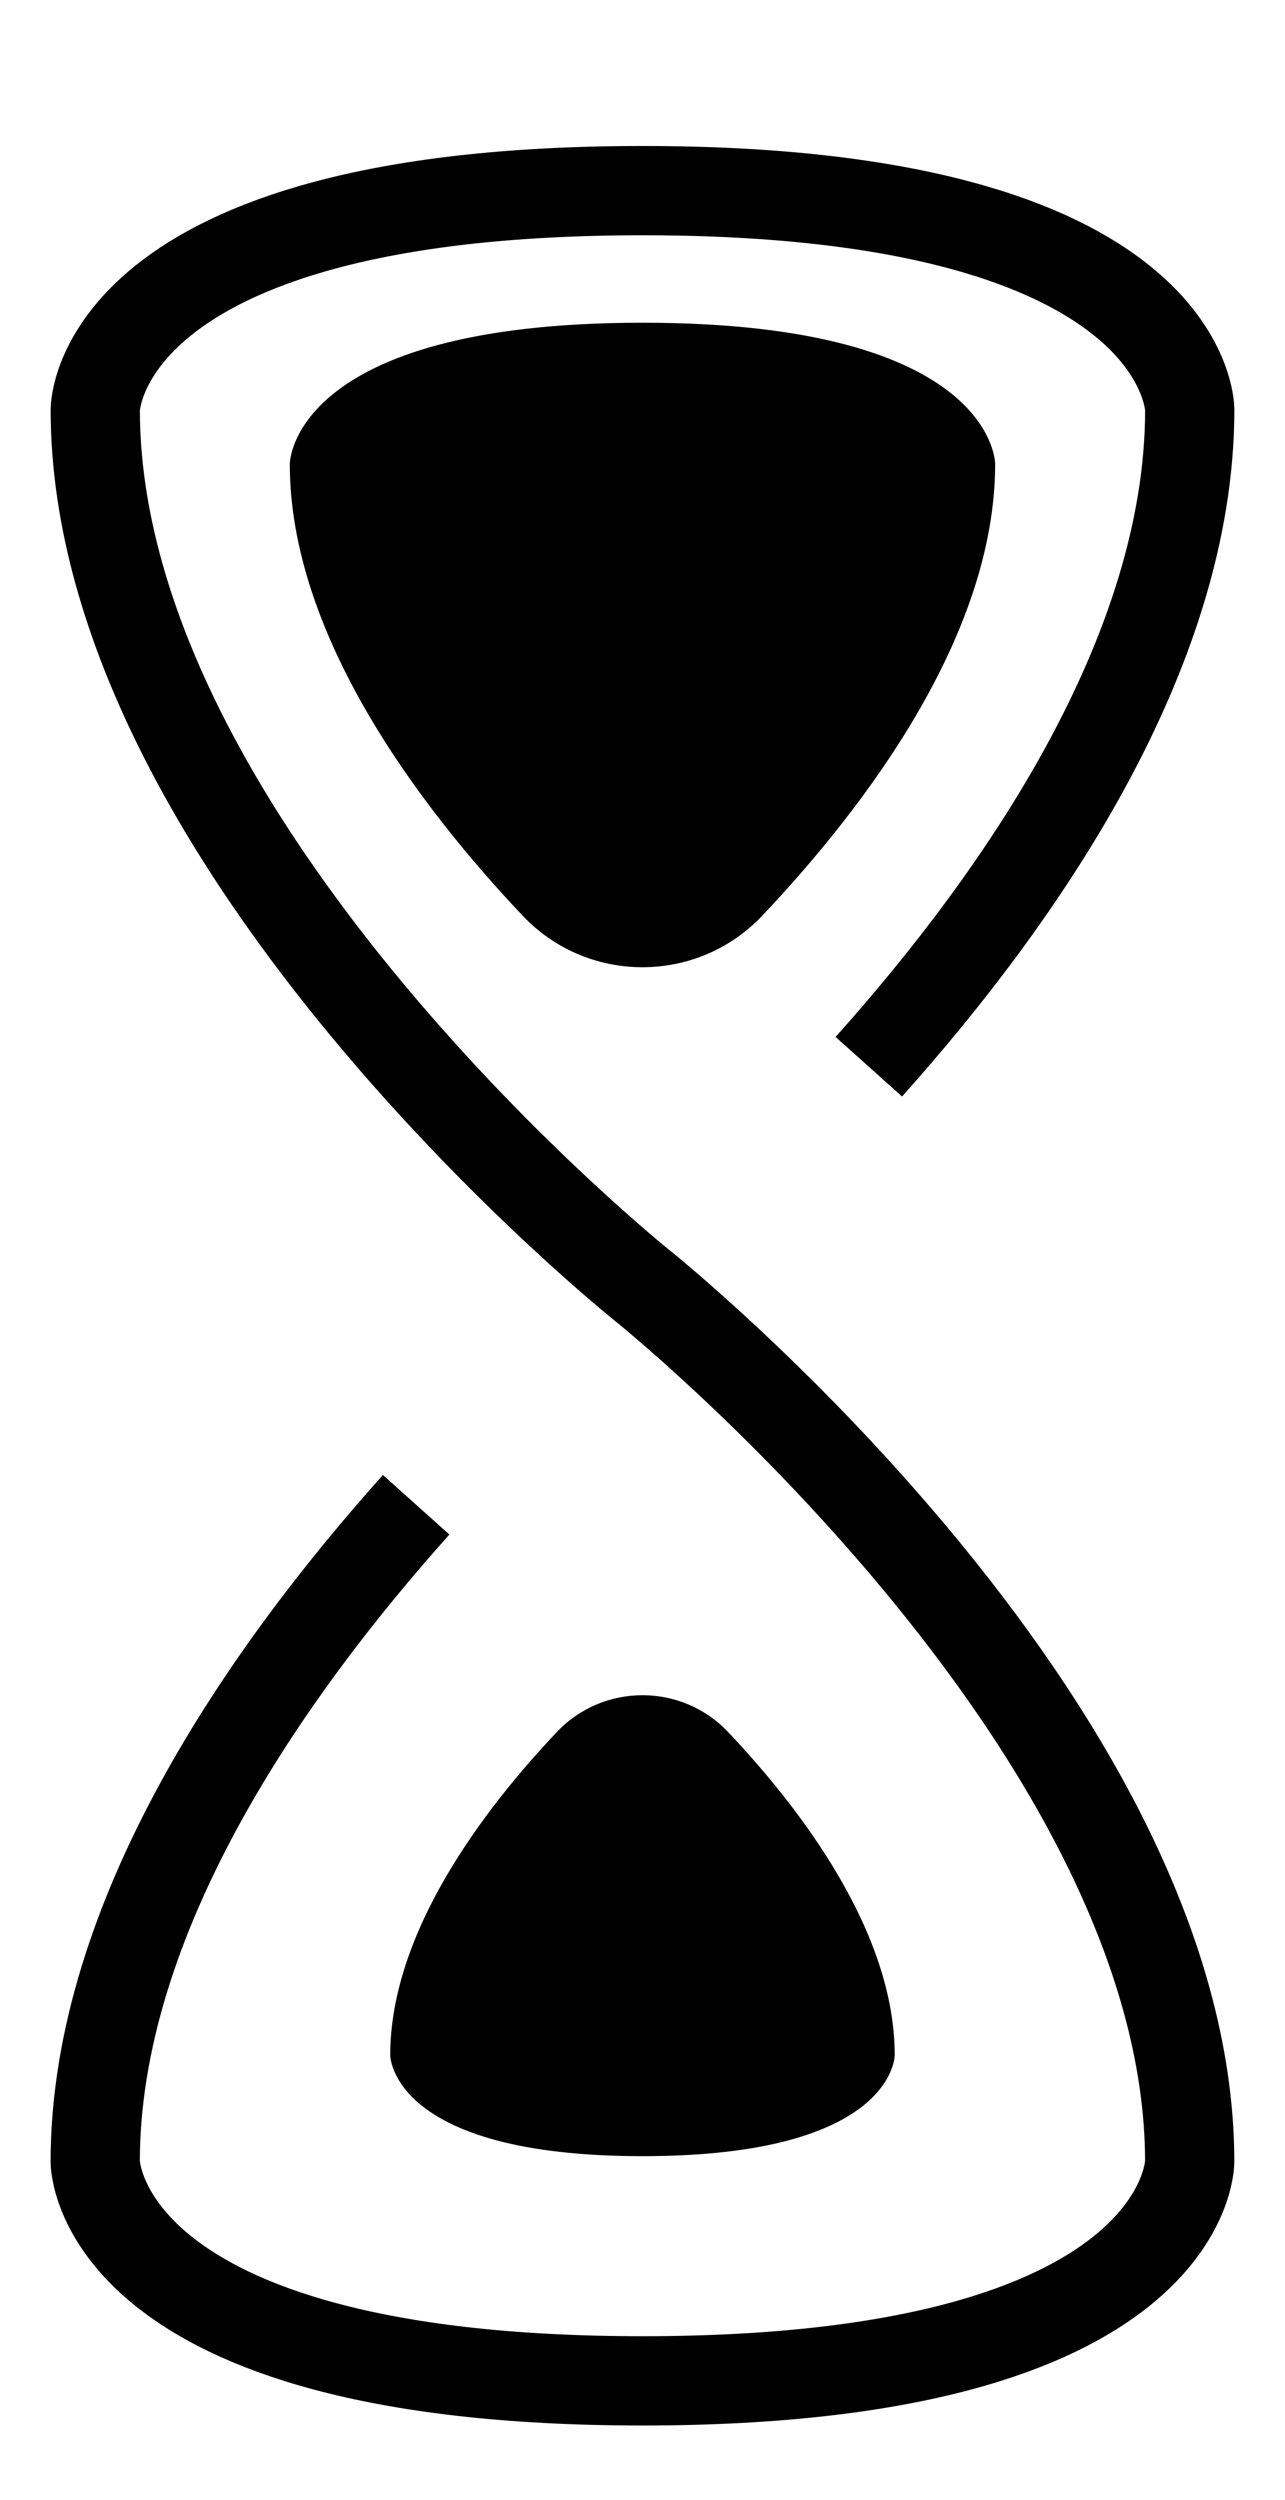 <?xml version="1.0" encoding="utf-8"?>
<!-- Generator: Adobe Illustrator 24.1.2, SVG Export Plug-In . SVG Version: 6.00 Build 0)  -->
<svg version="1.1" xmlns="http://www.w3.org/2000/svg" xmlns:xlink="http://www.w3.org/1999/xlink" x="0px" y="0px"
	 viewBox="0 0 288 560" style="enable-background:new 0 0 288 560;" xml:space="preserve">
<style type="text/css">
	.st0{fill:none;stroke:#000000;stroke-width:20;stroke-miterlimit:10;}
</style>
<g id="Layer_1">
	<path class="st0" d="M93.27,337.06c-33.75,37.7-71.93,92.44-71.93,147.18c0,0,0,49.06,122.65,49.06s122.65-49.06,122.65-49.06
		C266.65,386.12,144,288,144,288S21.35,189.88,21.35,91.76c0,0,0-49.06,122.65-49.06s122.65,49.06,122.65,49.06
		c0,54.74-38.17,109.48-71.93,147.18"/>
	<path d="M144,72.29c79.04,0,79.04,31.62,79.04,31.62c0,38.47-29.26,76.95-52.18,101.18c-14.58,15.42-39.15,15.42-53.73,0.01
		c-22.92-24.23-52.18-62.71-52.18-101.19C64.96,103.91,64.96,72.29,144,72.29z"/>
	<path d="M144,482.97c56.53,0,56.53-22.61,56.53-22.61c0-27.52-20.93-55.04-37.32-72.37c-10.43-11.03-28-11.03-38.43,0
		c-16.39,17.33-37.32,44.85-37.32,72.37C87.47,460.36,87.47,482.97,144,482.97z"/>
</g>
<g id="Layer_2">
</g>
</svg>
